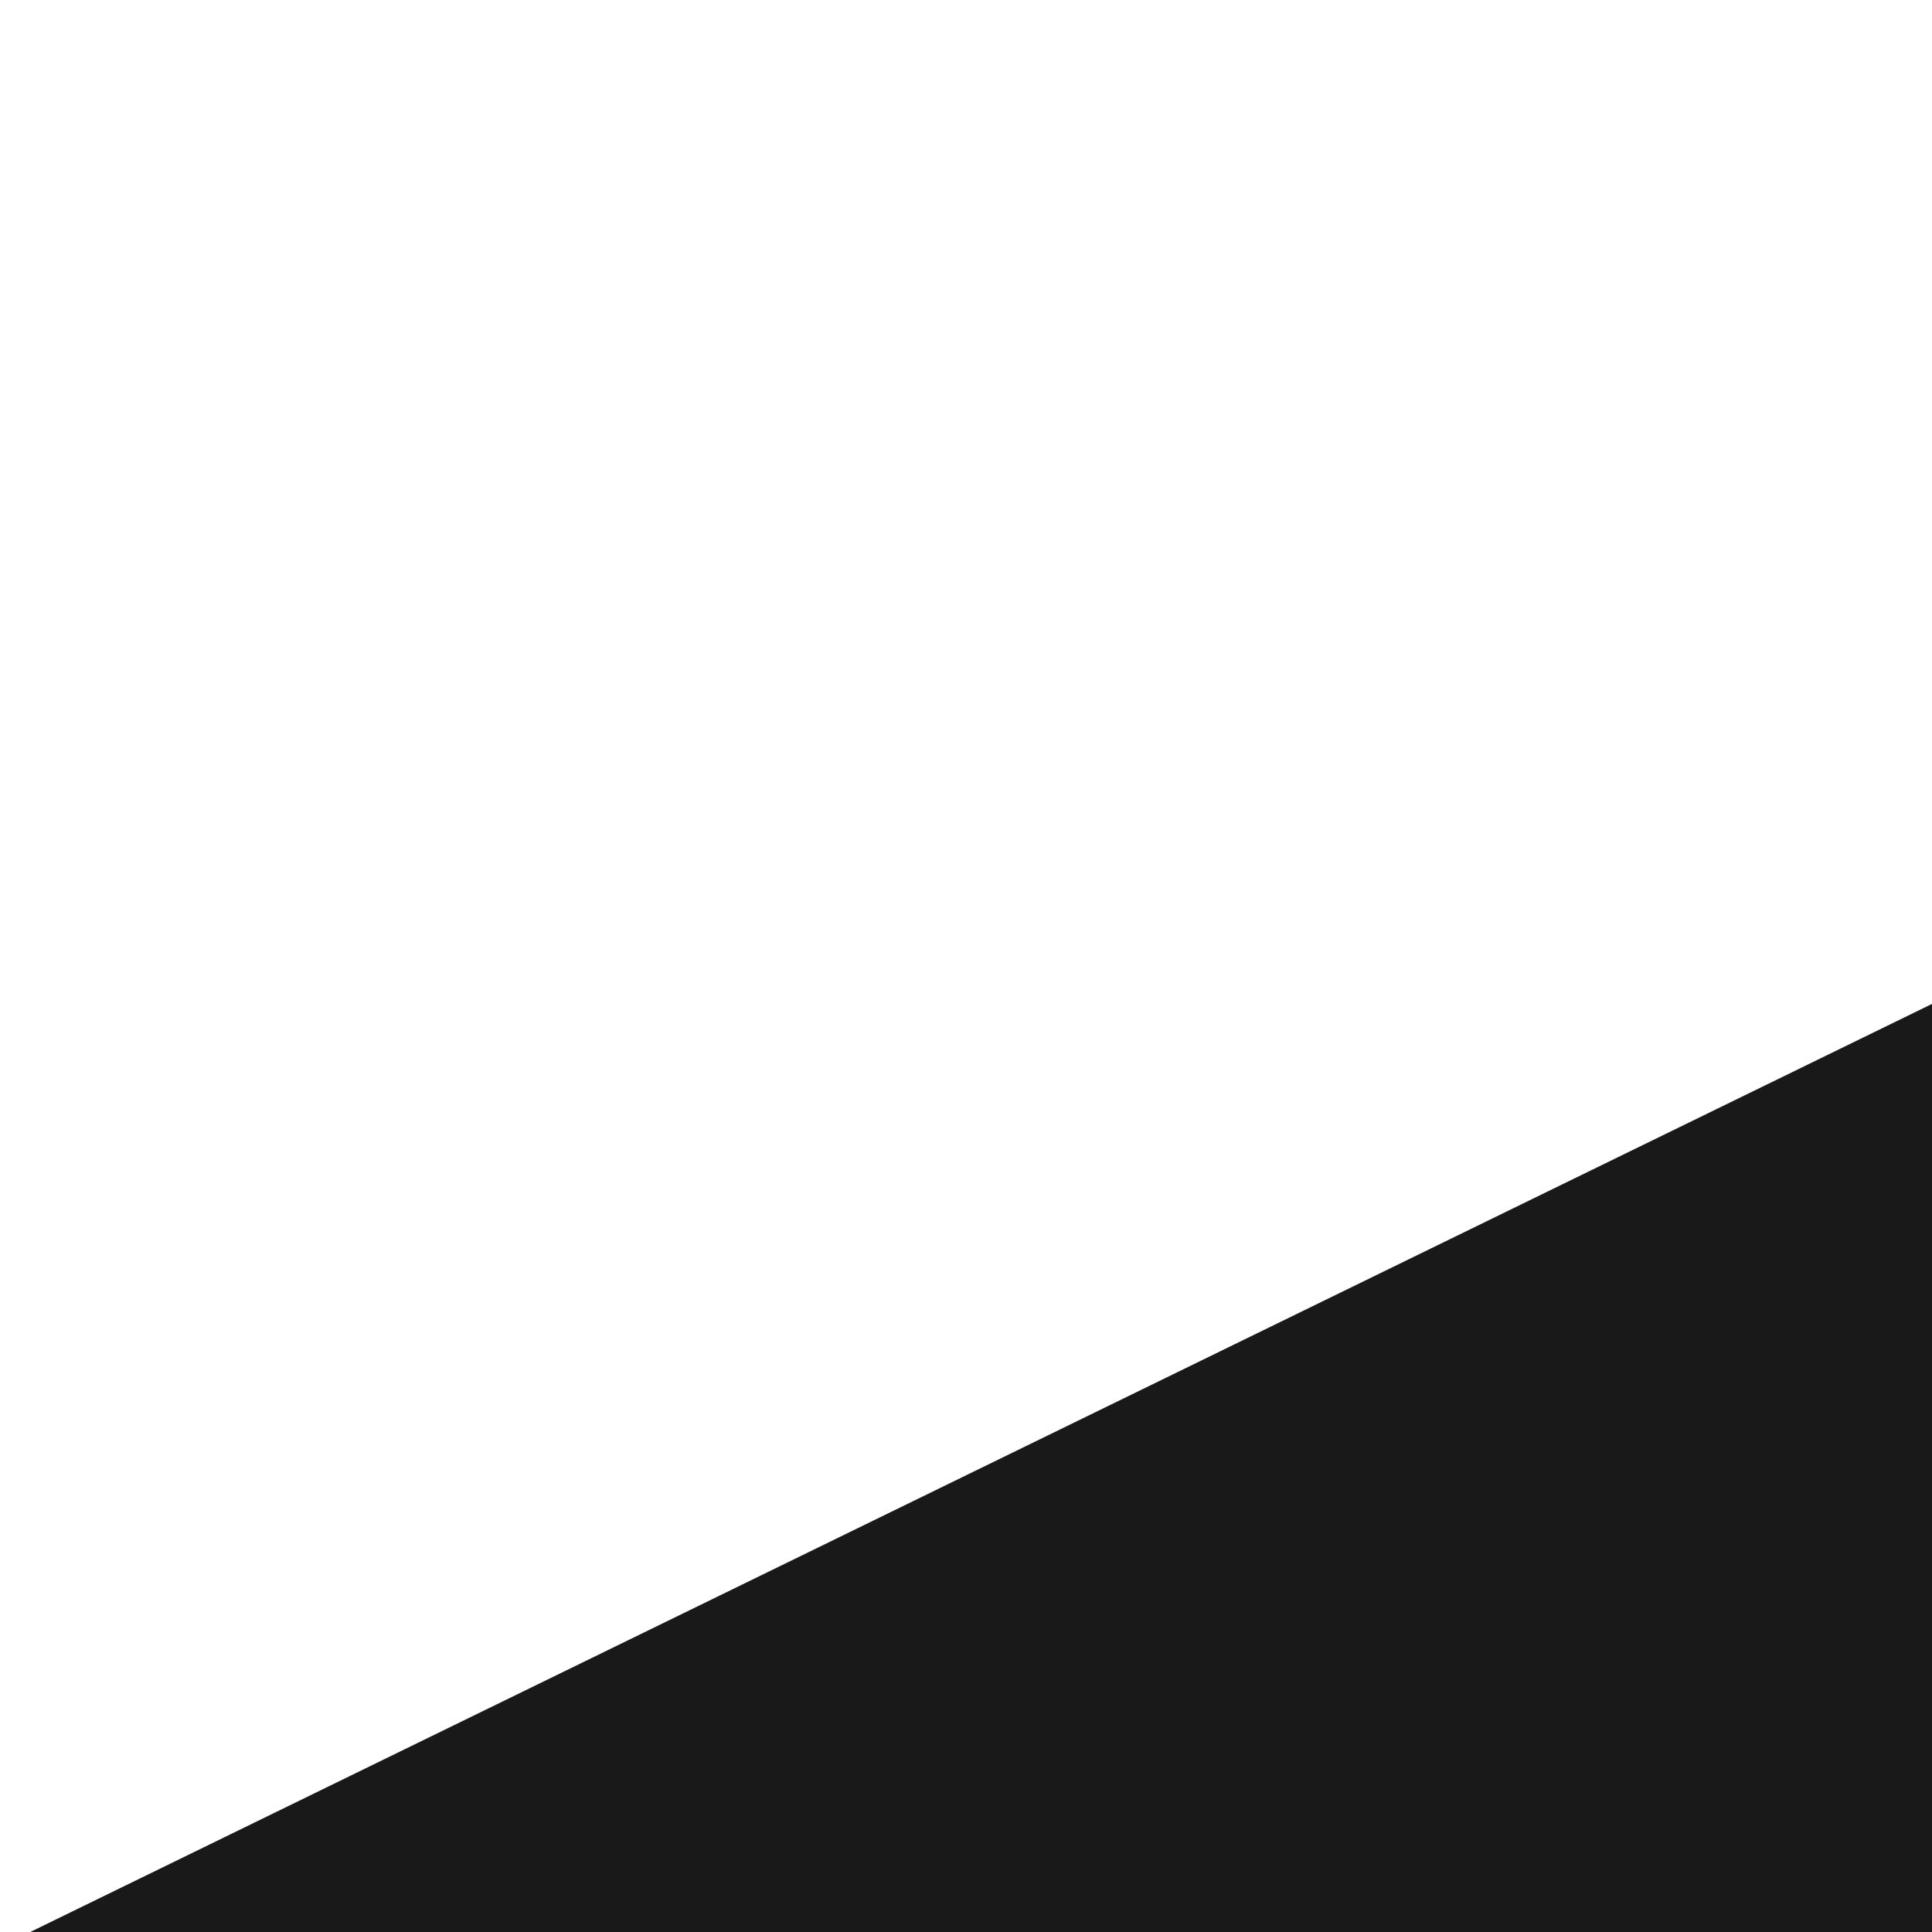 <?xml version="1.0" encoding="UTF-8" standalone="no"?>
<svg
   xmlns:dc="http://purl.org/dc/elements/1.1/"
   xmlns:cc="http://creativecommons.org/ns#"
   xmlns:rdf="http://www.w3.org/1999/02/22-rdf-syntax-ns#"
   xmlns:svg="http://www.w3.org/2000/svg"
   xmlns="http://www.w3.org/2000/svg"
   xmlns:sodipodi="http://sodipodi.sourceforge.net/DTD/sodipodi-0.dtd"
   xmlns:inkscape="http://www.inkscape.org/namespaces/inkscape"
   width="24"
   height="24"
   version="1.1"
   id="svg4"
   sodipodi:docname="me.svg"
   inkscape:version="1.0 (4035a4fb49, 2020-05-01)">
  <defs
     id="defs8" />
  <sodipodi:namedview
     inkscape:document-rotation="0"
     pagecolor="#ffffff"
     bordercolor="#666666"
     borderopacity="1"
     objecttolerance="10"
     gridtolerance="10"
     guidetolerance="10"
     inkscape:pageopacity="0"
     inkscape:pageshadow="2"
     inkscape:window-width="2560"
     inkscape:window-height="1361"
     id="namedview6"
     showgrid="false"
     inkscape:zoom="2.625"
     inkscape:cx="-2.9274109"
     inkscape:cy="13.586188"
     inkscape:window-x="-9"
     inkscape:window-y="-9"
     inkscape:window-maximized="1"
     inkscape:current-layer="svg4" />
  <path
     d="m -42.452,64.021 v -6.803 c 0,-6.803 4.946,-14.728 11.063,-17.717 L 24.822,12.07 C 32.976,8.098 34.873,-0.721 28.994,-7.693 l -3.595,-4.261 c -7.309,-8.66 -13.229,-24.828 -13.229,-36.15 v -16.983 a 39.725,39.725 0 0 1 79.451,0 v 16.983 c 0,11.322 -5.959,27.54 -13.229,36.17 l -3.585,4.251 c -5.859,6.942 -4.032,15.771 4.161,19.763 l 56.211,27.43 c 6.108,2.979 11.063,10.855 11.063,17.708 v 6.803 a 9.931,9.931 0 0 1 -9.931,9.931 H -32.521 a 9.931,9.931 0 0 1 -9.931,-9.931 z"
     fill-rule="evenodd"
     fill-opacity="0.9"
     id="path2"
     style="stroke-width:9.931"
     inkscape:export-xdpi="300"
     inkscape:export-ydpi="300" />
</svg>
